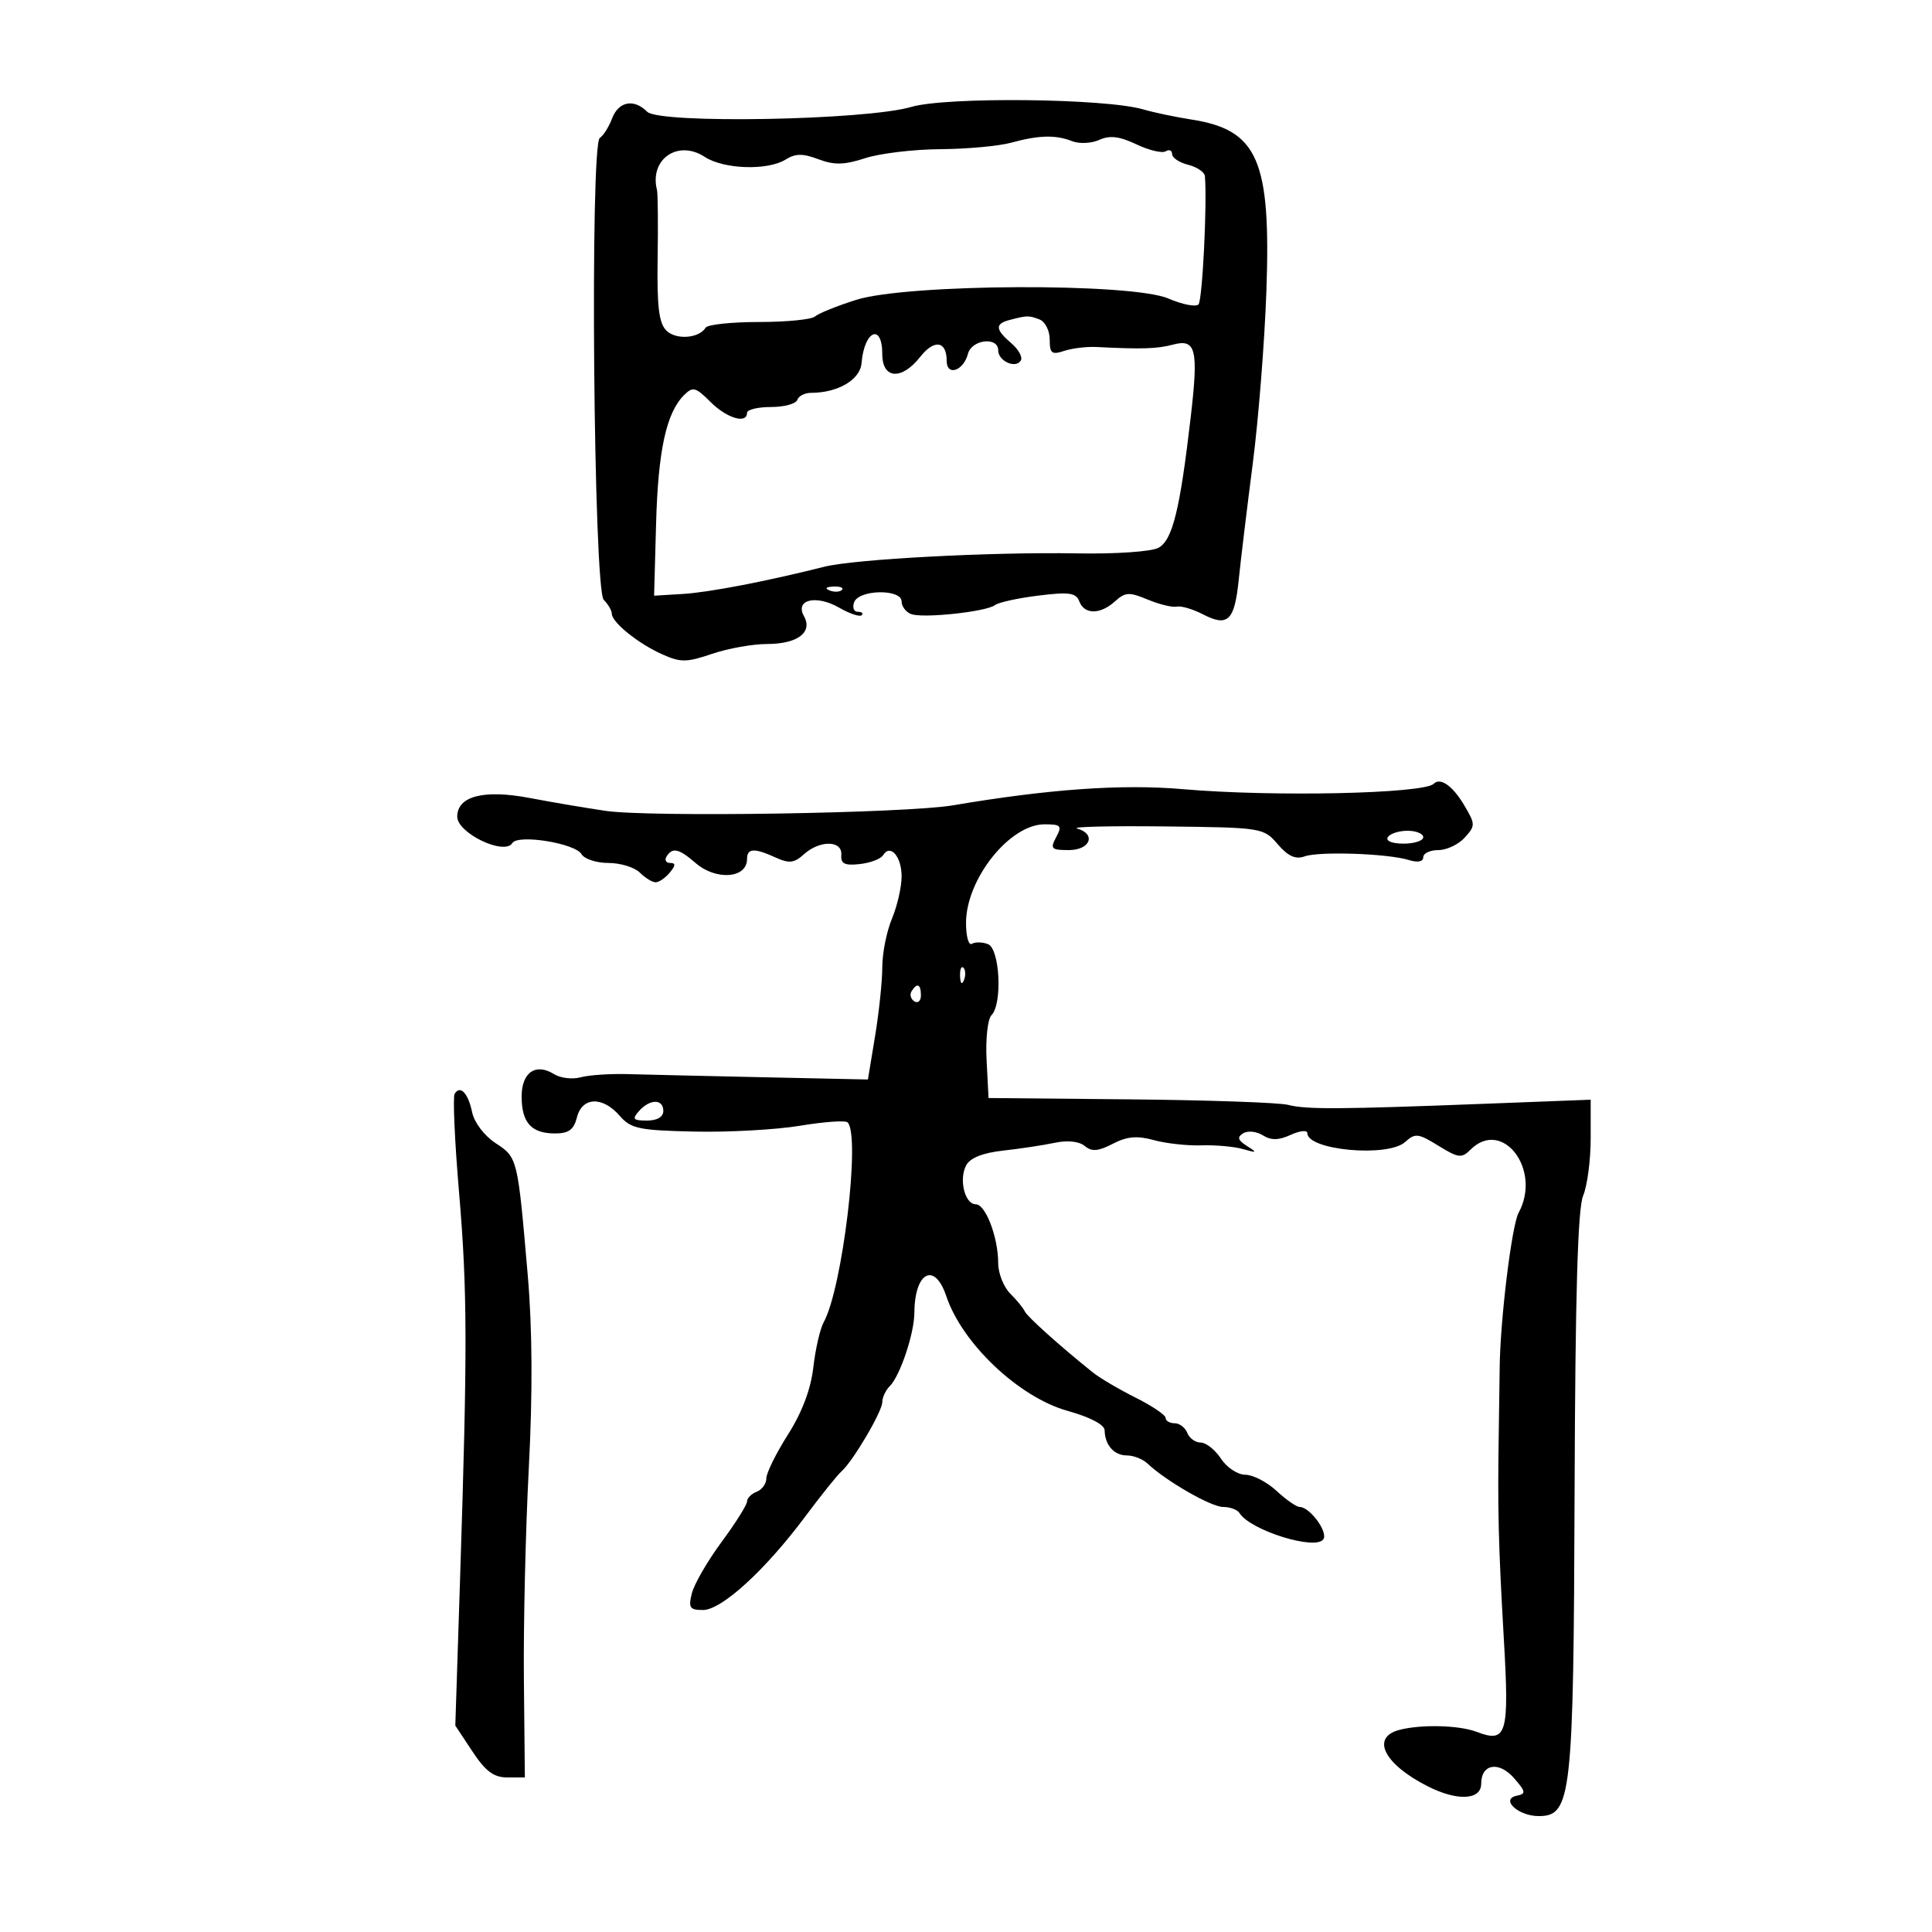 <svg xmlns="http://www.w3.org/2000/svg" width="300" height="300" viewBox="0 0 300 300" version="1.1">
	<path d="M 141.500 16.604 C 134.472 18.673, 102.400 19.257, 100.493 17.350 C 98.424 15.281, 96.050 15.739, 95.037 18.403 C 94.534 19.724, 93.682 21.079, 93.142 21.413 C 91.582 22.376, 92.169 91.569, 93.750 93.150 C 94.438 93.838, 95 94.800, 95 95.290 C 95 96.625, 99.072 99.917, 102.785 101.582 C 105.691 102.886, 106.588 102.880, 110.570 101.528 C 113.045 100.688, 116.886 100, 119.106 100 C 123.842 100, 126.243 98.186, 124.835 95.670 C 123.400 93.106, 126.729 92.308, 130.304 94.360 C 131.936 95.296, 133.510 95.823, 133.802 95.531 C 134.094 95.239, 133.822 95, 133.198 95 C 132.574 95, 132.322 94.325, 132.638 93.500 C 133.397 91.522, 140 91.427, 140 93.393 C 140 94.159, 140.661 95.040, 141.469 95.350 C 143.294 96.050, 153.142 94.999, 154.500 93.959 C 155.050 93.538, 158.082 92.873, 161.238 92.483 C 166.025 91.890, 167.078 92.040, 167.595 93.386 C 168.389 95.457, 170.846 95.449, 173.146 93.368 C 174.727 91.937, 175.352 91.904, 178.224 93.103 C 180.026 93.854, 182.052 94.346, 182.726 94.196 C 183.400 94.046, 185.226 94.583, 186.785 95.389 C 190.671 97.398, 191.699 96.403, 192.352 90 C 192.660 86.975, 193.639 78.875, 194.526 72 C 195.414 65.125, 196.367 53.077, 196.644 45.228 C 197.364 24.832, 195.323 20.165, 184.978 18.557 C 182.515 18.174, 179.150 17.466, 177.500 16.983 C 171.637 15.269, 146.916 15.009, 141.500 16.604 M 157 22.160 C 155.075 22.686, 150.125 23.138, 146 23.164 C 141.875 23.191, 136.635 23.819, 134.355 24.559 C 131.086 25.620, 129.548 25.656, 127.083 24.725 C 124.655 23.809, 123.519 23.819, 121.992 24.773 C 119.199 26.517, 112.375 26.292, 109.424 24.358 C 105.266 21.634, 100.811 24.727, 102.016 29.500 C 102.154 30.050, 102.200 34.848, 102.117 40.162 C 102.001 47.567, 102.316 50.174, 103.466 51.323 C 104.959 52.817, 108.538 52.557, 109.575 50.879 C 109.873 50.396, 113.601 50, 117.859 50 C 122.117 50, 126.027 49.615, 126.550 49.145 C 127.073 48.674, 129.940 47.515, 132.921 46.568 C 140.862 44.048, 175.717 43.893, 181.427 46.354 C 183.587 47.284, 185.690 47.698, 186.100 47.273 C 186.708 46.643, 187.459 31.629, 187.097 27.358 C 187.044 26.731, 185.875 25.934, 184.500 25.589 C 183.125 25.244, 182 24.494, 182 23.922 C 182 23.350, 181.555 23.157, 181.011 23.493 C 180.467 23.829, 178.420 23.344, 176.461 22.414 C 173.823 21.163, 172.329 20.983, 170.700 21.720 C 169.490 22.267, 167.600 22.361, 166.500 21.928 C 163.919 20.912, 161.342 20.975, 157 22.160 M 156.750 49.689 C 154.470 50.285, 154.541 51.163, 157.043 53.304 C 158.166 54.266, 158.827 55.472, 158.511 55.983 C 157.701 57.294, 155 56.070, 155 54.393 C 155 52.240, 150.888 52.711, 150.308 54.931 C 149.608 57.608, 147 58.473, 147 56.028 C 147 52.929, 145.070 52.642, 142.887 55.416 C 140.004 59.082, 137 58.869, 137 55 C 137 50.105, 134.200 51.312, 133.780 56.388 C 133.567 58.966, 130.106 61, 125.934 61 C 124.962 61, 124.002 61.495, 123.800 62.100 C 123.598 62.705, 121.761 63.200, 119.717 63.200 C 117.672 63.200, 116 63.605, 116 64.100 C 116 65.881, 112.857 64.948, 110.325 62.416 C 108.005 60.095, 107.584 59.988, 106.210 61.362 C 103.459 64.113, 102.189 69.961, 101.876 81.325 L 101.568 92.500 106.034 92.229 C 110.103 91.982, 118.985 90.273, 128 88.002 C 132.704 86.817, 154 85.691, 167.200 85.930 C 173.216 86.039, 178.765 85.661, 179.877 85.066 C 182.062 83.896, 183.222 79.201, 184.900 64.724 C 186.121 54.193, 185.713 52.555, 182.109 53.519 C 179.686 54.166, 177.261 54.241, 170.250 53.881 C 168.738 53.804, 166.488 54.076, 165.250 54.487 C 163.316 55.128, 163 54.881, 163 52.724 C 163 51.343, 162.288 49.941, 161.418 49.607 C 159.744 48.965, 159.508 48.969, 156.750 49.689 M 128.813 91.683 C 129.534 91.972, 130.397 91.936, 130.729 91.604 C 131.061 91.272, 130.471 91.036, 129.417 91.079 C 128.252 91.127, 128.015 91.364, 128.813 91.683 M 222.631 121.703 C 221.082 123.251, 197.658 123.757, 183.695 122.543 C 174.253 121.723, 162.927 122.517, 148 125.047 C 140.642 126.294, 100.920 126.926, 94 125.906 C 90.975 125.461, 85.671 124.560, 82.213 123.904 C 75.117 122.559, 71 123.625, 71 126.810 C 71 129.372, 78.335 132.886, 79.557 130.908 C 80.423 129.506, 89.302 130.933, 90.300 132.635 C 90.740 133.386, 92.620 134, 94.478 134 C 96.337 134, 98.532 134.675, 99.357 135.500 C 100.182 136.325, 101.284 137, 101.806 137 C 102.328 137, 103.315 136.325, 104 135.500 C 104.928 134.382, 104.944 134, 104.063 134 C 103.414 134, 103.160 133.550, 103.500 133 C 104.405 131.536, 105.418 131.761, 108 134 C 111.194 136.770, 116 136.406, 116 133.393 C 116 131.697, 117.111 131.638, 120.449 133.159 C 122.536 134.110, 123.320 134.020, 124.825 132.659 C 127.296 130.422, 130.819 130.477, 130.639 132.750 C 130.530 134.121, 131.146 134.430, 133.487 134.175 C 135.130 133.996, 136.768 133.376, 137.126 132.797 C 138.249 130.980, 140 132.987, 140 136.091 C 140 137.726, 139.325 140.680, 138.500 142.654 C 137.675 144.629, 137 148.015, 137 150.179 C 137 152.344, 136.498 157.154, 135.885 160.869 L 134.769 167.623 118.635 167.277 C 109.761 167.087, 100.250 166.867, 97.500 166.788 C 94.750 166.710, 91.451 166.931, 90.169 167.281 C 88.888 167.630, 87.035 167.414, 86.052 166.800 C 83.185 165.010, 81 166.511, 81 170.269 C 81 174.329, 82.510 176, 86.181 176 C 88.313 176, 89.108 175.417, 89.589 173.500 C 90.389 170.315, 93.568 170.196, 96.216 173.250 C 97.959 175.260, 99.198 175.523, 107.834 175.712 C 113.150 175.829, 120.540 175.419, 124.256 174.801 C 127.971 174.183, 131.283 173.950, 131.616 174.282 C 133.658 176.324, 130.816 200.049, 127.898 205.326 C 127.342 206.331, 126.619 209.481, 126.292 212.326 C 125.900 215.725, 124.547 219.308, 122.348 222.769 C 120.506 225.668, 119 228.719, 119 229.551 C 119 230.382, 118.325 231.322, 117.500 231.638 C 116.675 231.955, 116 232.635, 116 233.150 C 116 233.664, 114.220 236.495, 112.045 239.439 C 109.870 242.383, 107.796 245.964, 107.437 247.396 C 106.870 249.655, 107.099 250, 109.163 250 C 112.059 250, 118.830 243.811, 125.026 235.500 C 127.487 232.200, 130.014 229.050, 130.641 228.500 C 132.430 226.933, 137 219.185, 137 217.720 C 137 216.994, 137.526 215.874, 138.168 215.232 C 139.771 213.629, 141.967 207.072, 141.985 203.832 C 142.021 197.502, 145.134 195.877, 146.933 201.250 C 149.407 208.642, 158.223 216.975, 165.803 219.087 C 169.262 220.050, 171.510 221.229, 171.526 222.087 C 171.570 224.392, 172.991 226, 174.988 226 C 176.016 226, 177.452 226.563, 178.179 227.252 C 181.044 229.966, 188.062 234, 189.920 234 C 190.999 234, 192.142 234.422, 192.461 234.937 C 194.133 237.643, 204.370 240.828, 205.503 238.996 C 206.219 237.837, 203.376 234, 201.801 234 C 201.313 234, 199.699 232.875, 198.217 231.500 C 196.734 230.125, 194.555 229, 193.375 229 C 192.190 229, 190.497 227.881, 189.592 226.500 C 188.691 225.125, 187.275 224, 186.446 224 C 185.616 224, 184.678 223.325, 184.362 222.500 C 184.045 221.675, 183.159 221, 182.393 221 C 181.627 221, 181 220.630, 181 220.177 C 181 219.725, 178.899 218.305, 176.331 217.023 C 173.763 215.740, 170.767 213.973, 169.674 213.095 C 164.548 208.981, 159.465 204.417, 159.125 203.625 C 158.919 203.144, 157.906 201.906, 156.875 200.875 C 155.844 199.844, 155 197.717, 155 196.149 C 155 192.135, 153.046 187, 151.519 187 C 149.811 187, 148.863 183.125, 150.034 180.936 C 150.643 179.799, 152.619 179.013, 155.733 178.669 C 158.355 178.380, 161.967 177.834, 163.759 177.457 C 165.771 177.033, 167.562 177.221, 168.437 177.948 C 169.538 178.861, 170.516 178.785, 172.794 177.606 C 175.012 176.459, 176.573 176.320, 179.167 177.036 C 181.055 177.557, 184.378 177.924, 186.551 177.850 C 188.723 177.777, 191.625 178.036, 193 178.427 C 195.207 179.054, 195.281 178.999, 193.630 177.952 C 192.204 177.048, 192.064 176.578, 193.041 175.975 C 193.745 175.540, 195.115 175.680, 196.086 176.286 C 197.383 177.096, 198.536 177.077, 200.426 176.216 C 201.842 175.571, 203 175.448, 203 175.944 C 203 178.613, 215.510 179.753, 218.189 177.329 C 219.746 175.920, 220.221 175.973, 223.357 177.912 C 226.450 179.823, 226.970 179.887, 228.334 178.523 C 233.287 173.570, 239.446 181.636, 235.811 188.316 C 234.731 190.301, 232.928 205.120, 232.868 212.500 C 232.854 214.150, 232.791 218.650, 232.727 222.500 C 232.533 234.208, 232.672 239.911, 233.507 254.346 C 234.377 269.400, 233.996 270.710, 229.268 268.912 C 226.541 267.875, 220.589 267.736, 217.250 268.630 C 212.827 269.816, 214.931 273.952, 221.700 277.379 C 226.298 279.707, 230 279.524, 230 276.969 C 230 273.875, 232.764 273.423, 235.120 276.132 C 236.930 278.214, 236.981 278.540, 235.537 278.834 C 232.911 279.367, 235.727 282, 238.922 282 C 244.023 282, 244.342 279.112, 244.502 231.500 C 244.605 201.094, 244.992 187.676, 245.824 185.685 C 246.471 184.137, 247 180.145, 247 176.815 L 247 170.761 230.750 171.386 C 207.898 172.265, 202.851 172.293, 200 171.561 C 198.625 171.208, 187.600 170.824, 175.500 170.709 L 153.500 170.500 153.196 164.604 C 153.028 161.362, 153.366 158.234, 153.946 157.654 C 155.683 155.917, 155.266 147.316, 153.410 146.604 C 152.535 146.268, 151.410 146.247, 150.910 146.556 C 150.409 146.865, 150.002 145.404, 150.004 143.309 C 150.010 136.505, 156.781 128, 162.191 128 C 164.760 128, 164.955 128.215, 164 130 C 163.039 131.796, 163.240 132, 165.965 132 C 169.305 132, 170.263 129.504, 167.250 128.651 C 166.287 128.378, 172.403 128.232, 180.839 128.327 C 196.009 128.498, 196.203 128.529, 198.404 131.091 C 200.005 132.954, 201.173 133.485, 202.565 132.982 C 204.826 132.165, 215.485 132.532, 218.750 133.539 C 220.155 133.972, 221 133.814, 221 133.117 C 221 132.502, 222.055 132, 223.345 132 C 224.635 132, 226.478 131.130, 227.440 130.066 C 229.108 128.223, 229.106 127.988, 227.398 125.097 C 225.588 122.032, 223.668 120.665, 222.631 121.703 M 215.500 130 C 215.139 130.583, 216.156 131, 217.941 131 C 219.623 131, 221 130.550, 221 130 C 221 129.450, 219.902 129, 218.559 129 C 217.216 129, 215.840 129.450, 215.500 130 M 149.079 151.583 C 149.127 152.748, 149.364 152.985, 149.683 152.188 C 149.972 151.466, 149.936 150.603, 149.604 150.271 C 149.272 149.939, 149.036 150.529, 149.079 151.583 M 141.543 153.931 C 141.226 154.443, 141.425 155.144, 141.984 155.490 C 142.543 155.835, 143 155.416, 143 154.559 C 143 152.802, 142.400 152.544, 141.543 153.931 M 70.597 169.843 C 70.299 170.325, 70.605 177.195, 71.278 185.110 C 72.579 200.434, 72.603 209.205, 71.437 245.225 L 70.701 267.950 73.365 271.975 C 75.396 275.045, 76.677 276, 78.764 276 L 81.500 276 81.349 260.750 C 81.266 252.363, 81.609 237.625, 82.111 228 C 82.721 216.305, 82.667 206.353, 81.948 198 C 80.377 179.747, 80.378 179.750, 76.945 177.500 C 75.214 176.366, 73.643 174.300, 73.317 172.729 C 72.696 169.740, 71.467 168.436, 70.597 169.843 M 99.211 172.538 C 98.119 173.775, 98.311 174, 100.461 174 C 102.051 174, 103 173.440, 103 172.500 C 103 170.603, 100.899 170.624, 99.211 172.538" stroke="none" fill="black" fill-rule="evenodd"/>
</svg>